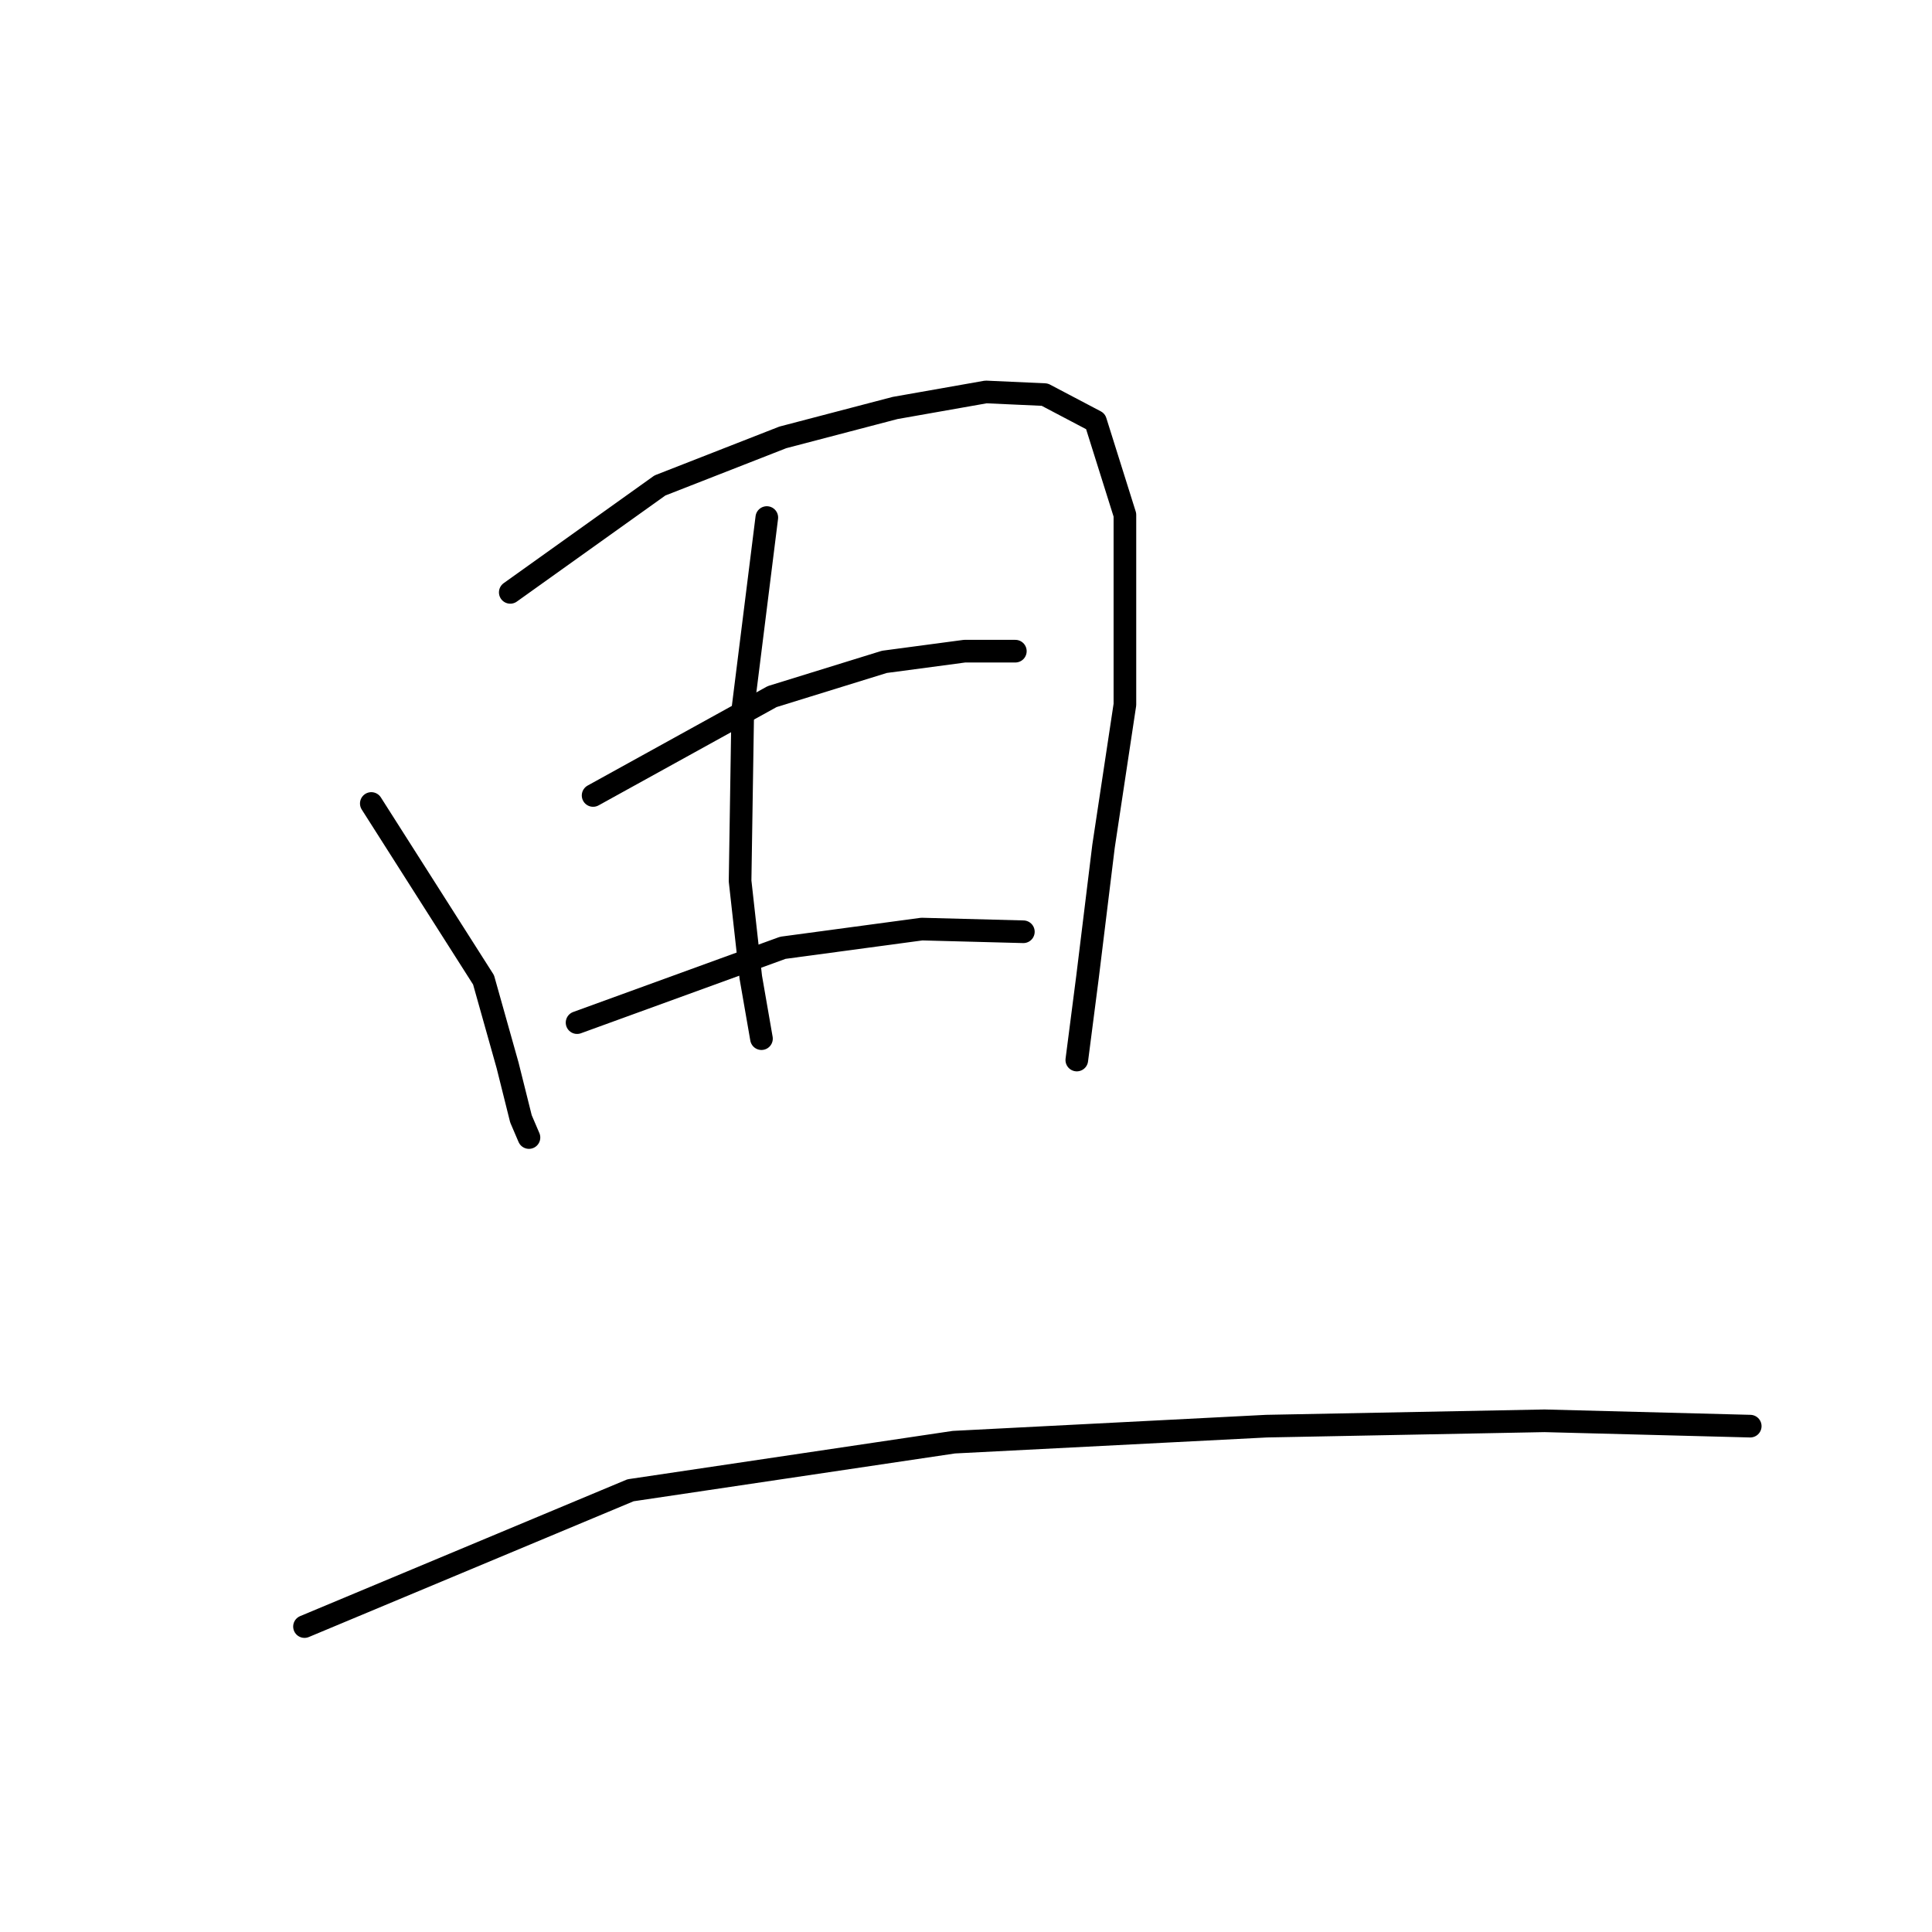 <?xml version="1.0" standalone="no"?>
    <svg width="256" height="256" xmlns="http://www.w3.org/2000/svg" version="1.1">
    <polyline stroke="black" stroke-width="3" stroke-linecap="round" fill="transparent" stroke-linejoin="round" points="49.2 106.466 64.072 129.837 67.259 141.168 69.029 148.25 70.091 150.729 70.091 150.729 " />
        <polyline stroke="black" stroke-width="3" stroke-linecap="round" fill="transparent" stroke-linejoin="round" points="67.613 78.492 87.442 64.328 103.731 57.955 118.603 54.06 130.643 51.935 138.433 52.289 145.161 55.83 149.056 68.224 149.056 93.365 146.223 112.132 144.098 129.483 142.682 140.46 142.682 140.46 " />
        <polyline stroke="black" stroke-width="3" stroke-linecap="round" fill="transparent" stroke-linejoin="round" points="101.606 68.578 98.419 94.073 98.065 116.735 99.482 129.483 100.898 137.627 100.898 137.627 " />
        <polyline stroke="black" stroke-width="3" stroke-linecap="round" fill="transparent" stroke-linejoin="round" points="78.59 105.404 102.315 92.302 117.187 87.699 127.81 86.283 134.538 86.283 134.538 86.283 " />
        <polyline stroke="black" stroke-width="3" stroke-linecap="round" fill="transparent" stroke-linejoin="round" points="76.465 135.503 103.731 125.588 122.144 123.109 135.6 123.463 135.6 123.463 " />
        <polyline stroke="black" stroke-width="3" stroke-linecap="round" fill="transparent" stroke-linejoin="round" points="40.347 215.529 83.547 197.47 126.393 191.096 167.823 188.972 204.649 188.263 231.915 188.972 231.915 188.972 " />
        </svg>